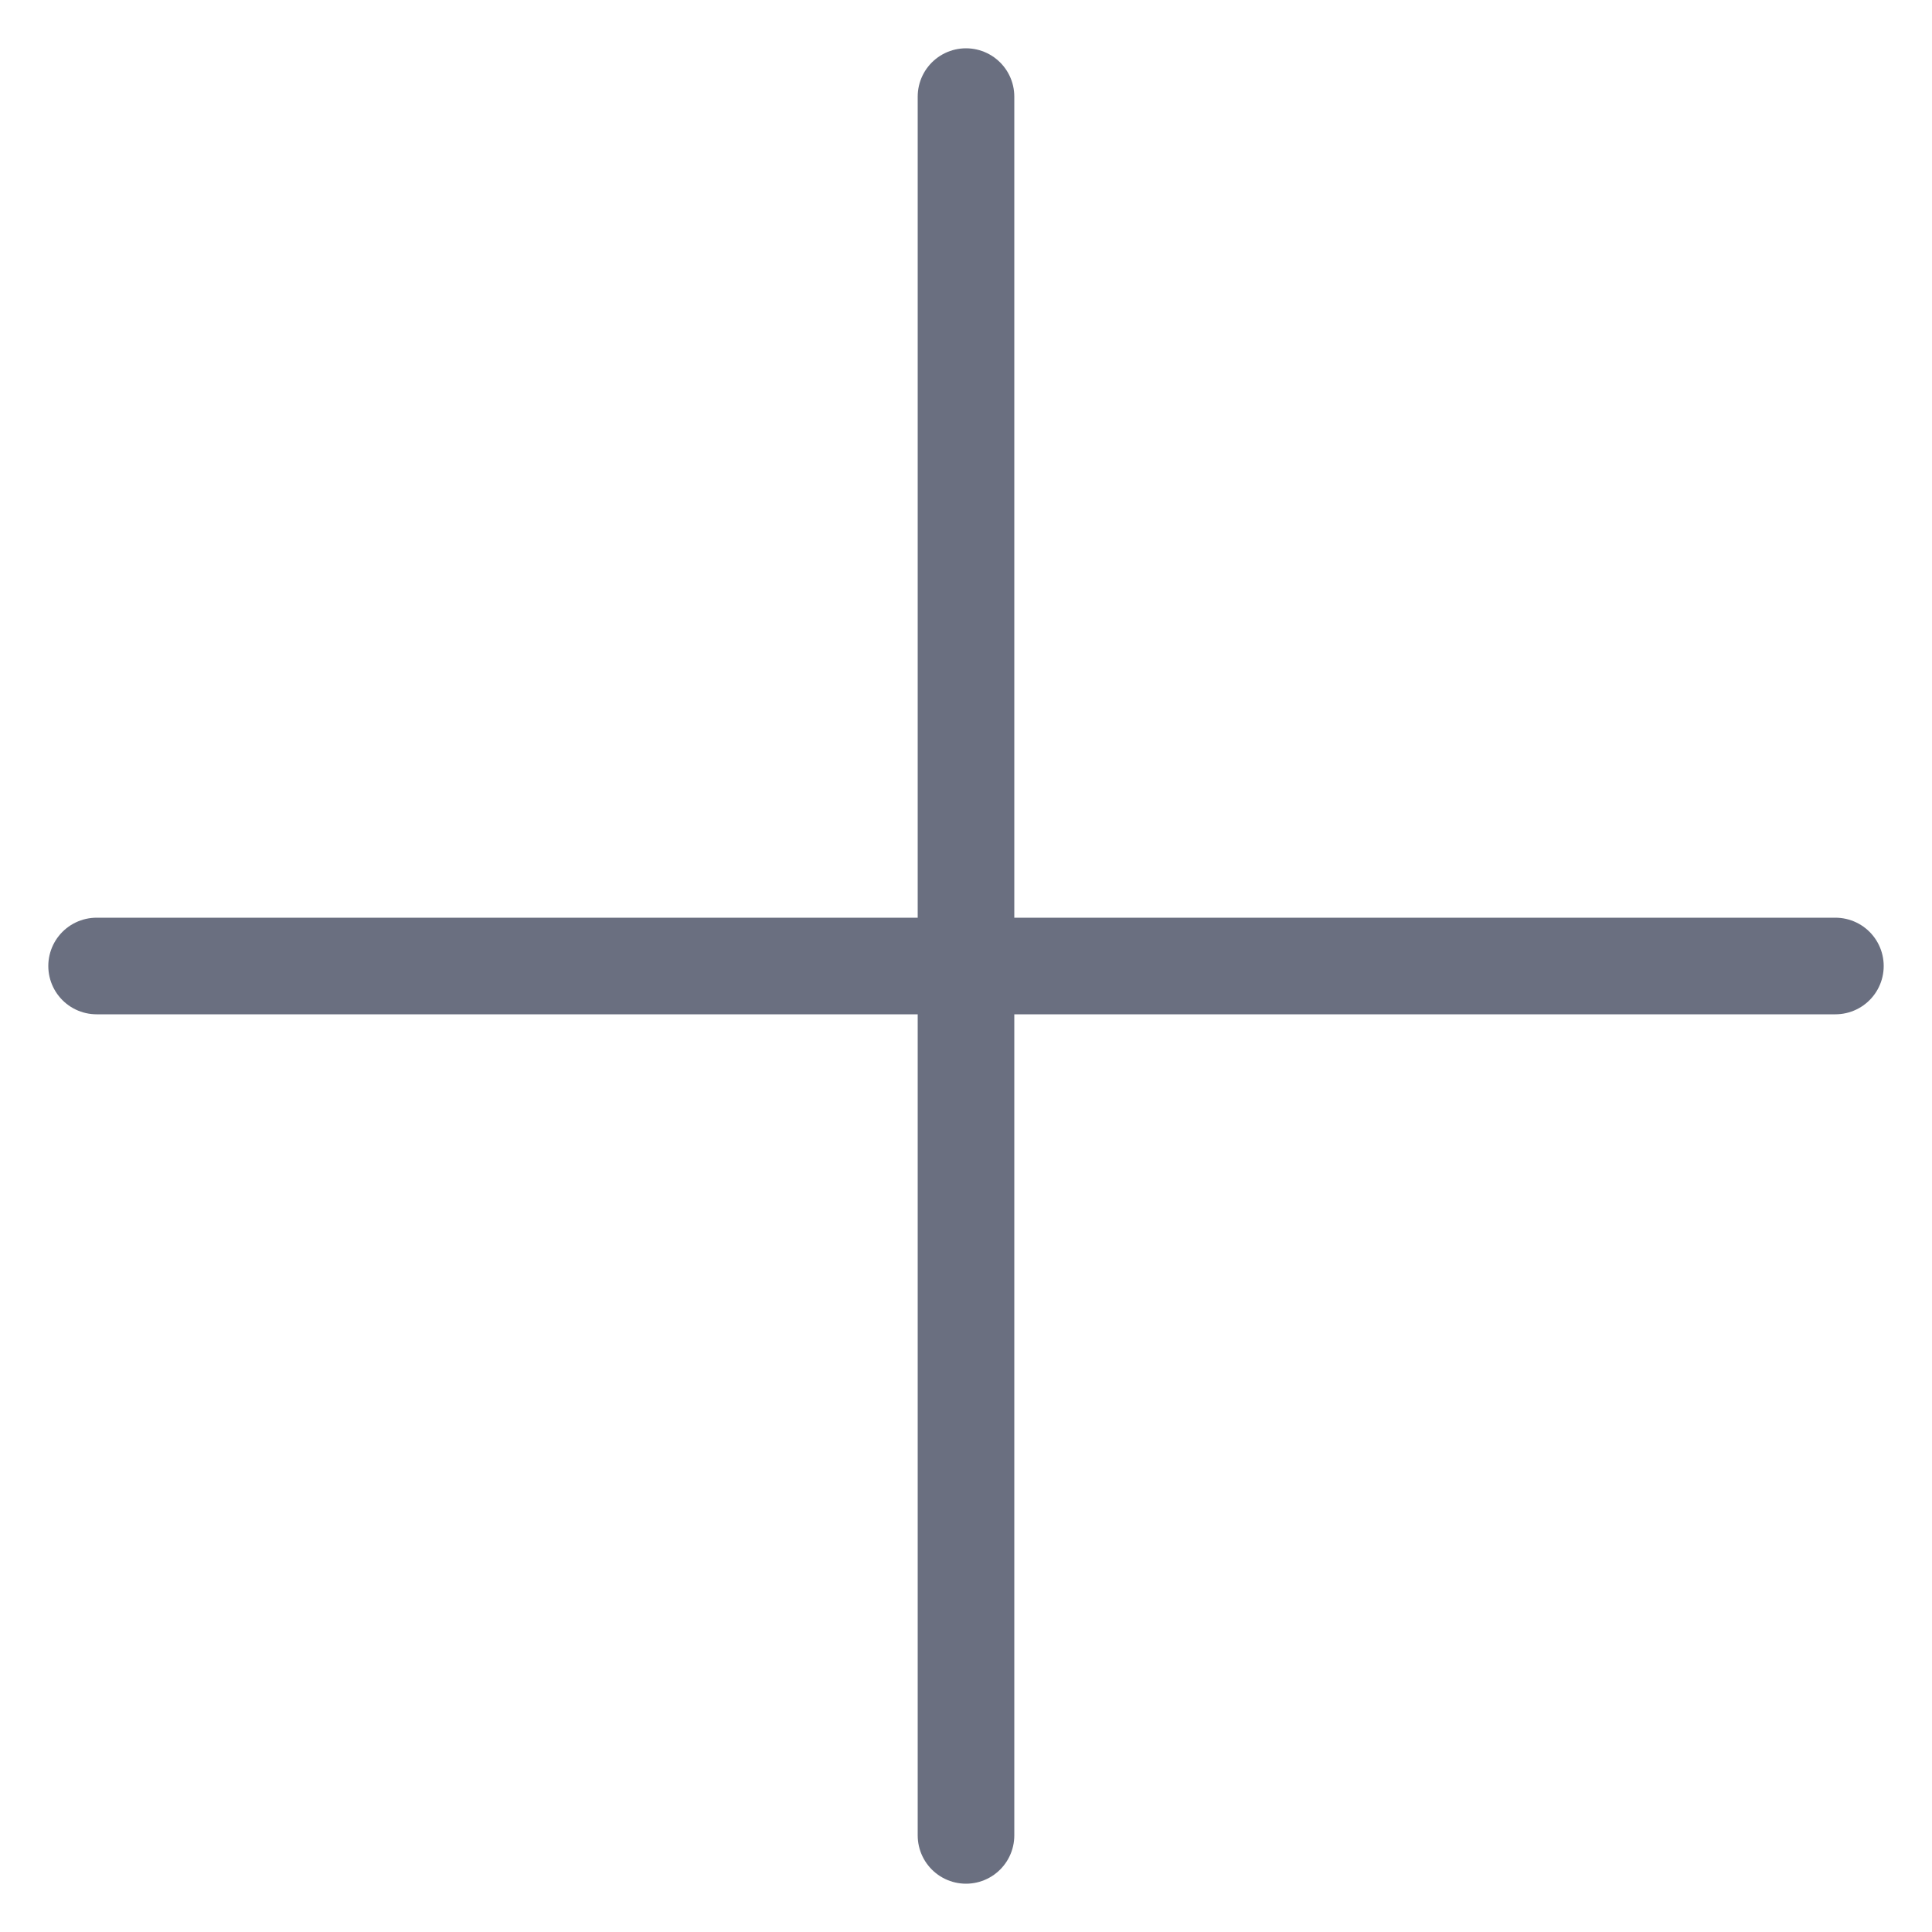<svg width="20" height="20" viewBox="0 0 20 20" fill="none" xmlns="http://www.w3.org/2000/svg">
<path d="M1 10H19" stroke="#6A6F80" stroke-linecap="round" stroke-linejoin="round"/>
<path d="M10 19V1" stroke="#6A6F80" stroke-linecap="round" stroke-linejoin="round"/>
</svg>
